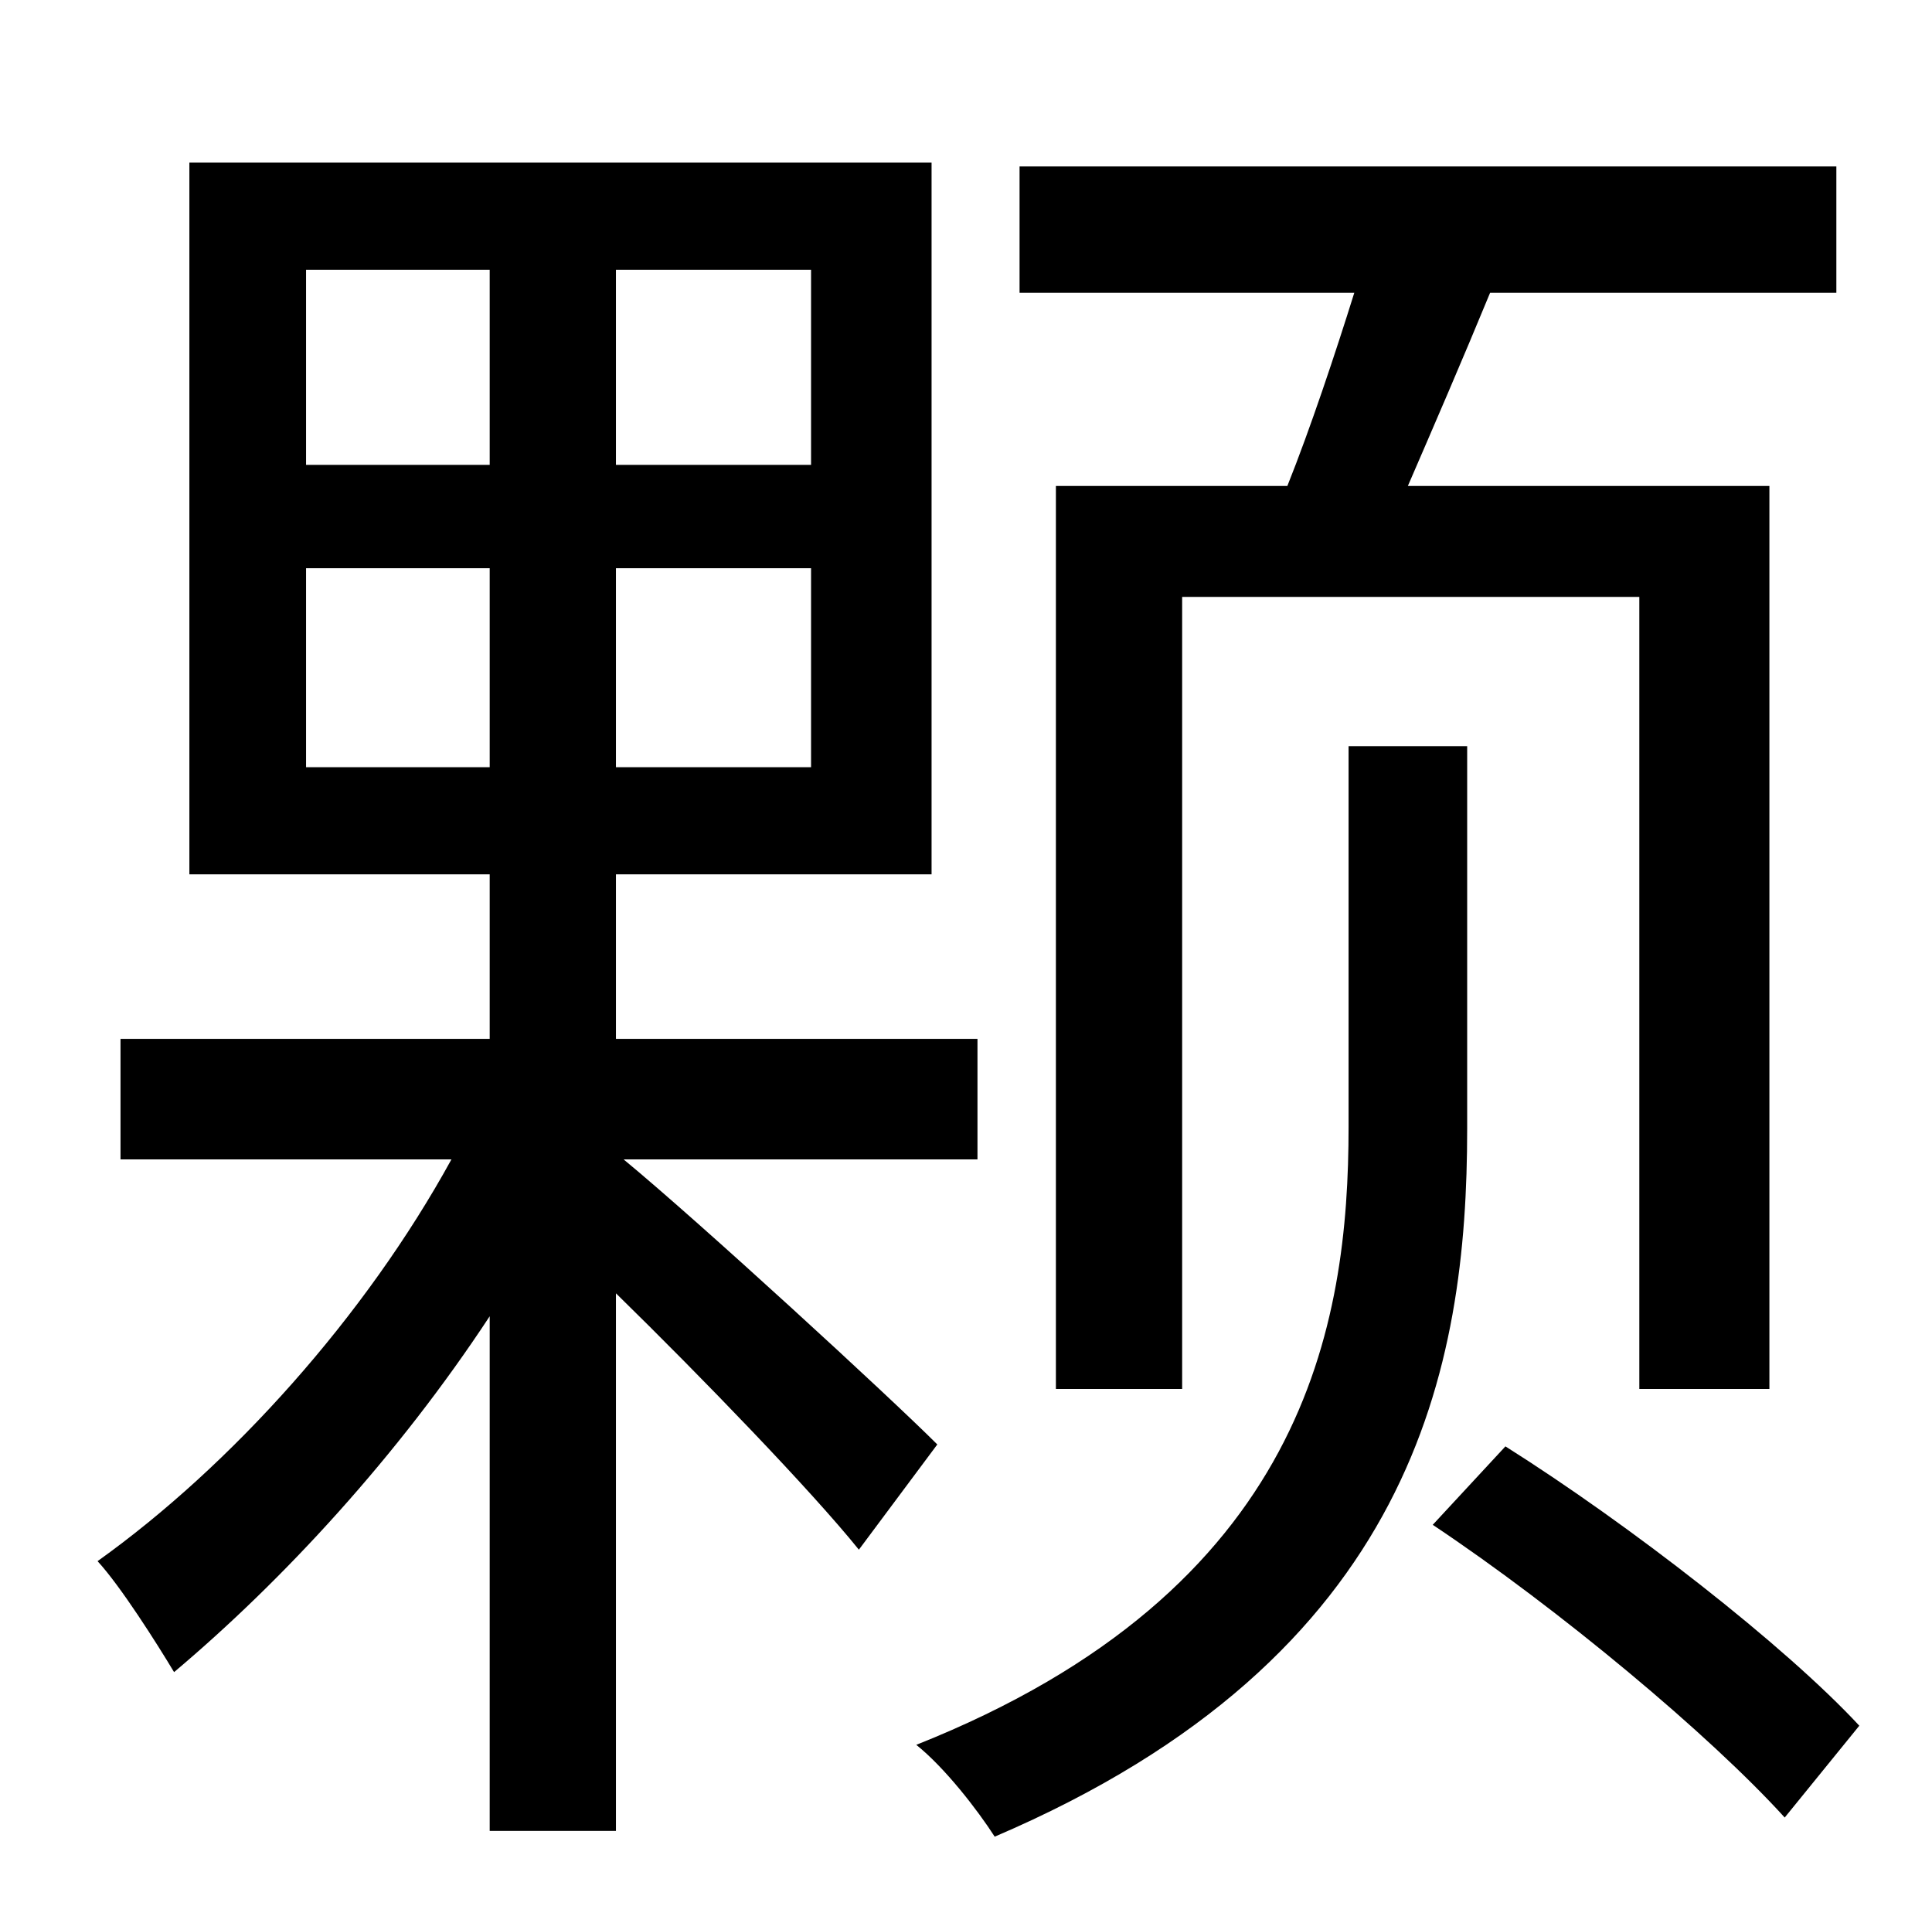 <?xml version="1.0" standalone="no"?>
<!DOCTYPE svg PUBLIC "-//W3C//DTD SVG 1.1//EN" "http://www.w3.org/Graphics/SVG/1.1/DTD/svg11.dtd" >
<svg xmlns="http://www.w3.org/2000/svg" xmlns:xlink="http://www.w3.org/1999/xlink" version="1.1" viewBox="-10 0 1010 1000">
   <path fill="currentColor"
d="M542 254h121c12 -30 25 -69 35 -101h-175v-66h427v66h-181c-14 34 -30 71 -43 101h189v472h-68v-414h-239v414h-66v-472zM150 401h96v-104h-96v104zM150 141v102h96v-102h-96zM414 243v-102h-102v102h102zM414 401v-104h-102v104h102zM501 606h-185
c40 33 139 124 164 149l-41 55c-25 -31 -82 -90 -127 -134v281h-66v-269c-48 73 -108 138 -165 186c-9 -15 -28 -45 -40 -58c70 -50 140 -128 185 -210h-173v-63h193v-86h-157v-372h388v372h-165v86h189v63zM757 390v200c0 124 -27 276 -247 370c-9 -14 -26 -36 -41 -48
c204 -81 226 -220 226 -323v-199h62zM739 797l38 -41c65 41 146 104 185 146l-39 48c-39 -43 -118 -109 -184 -153z" />
</svg>
